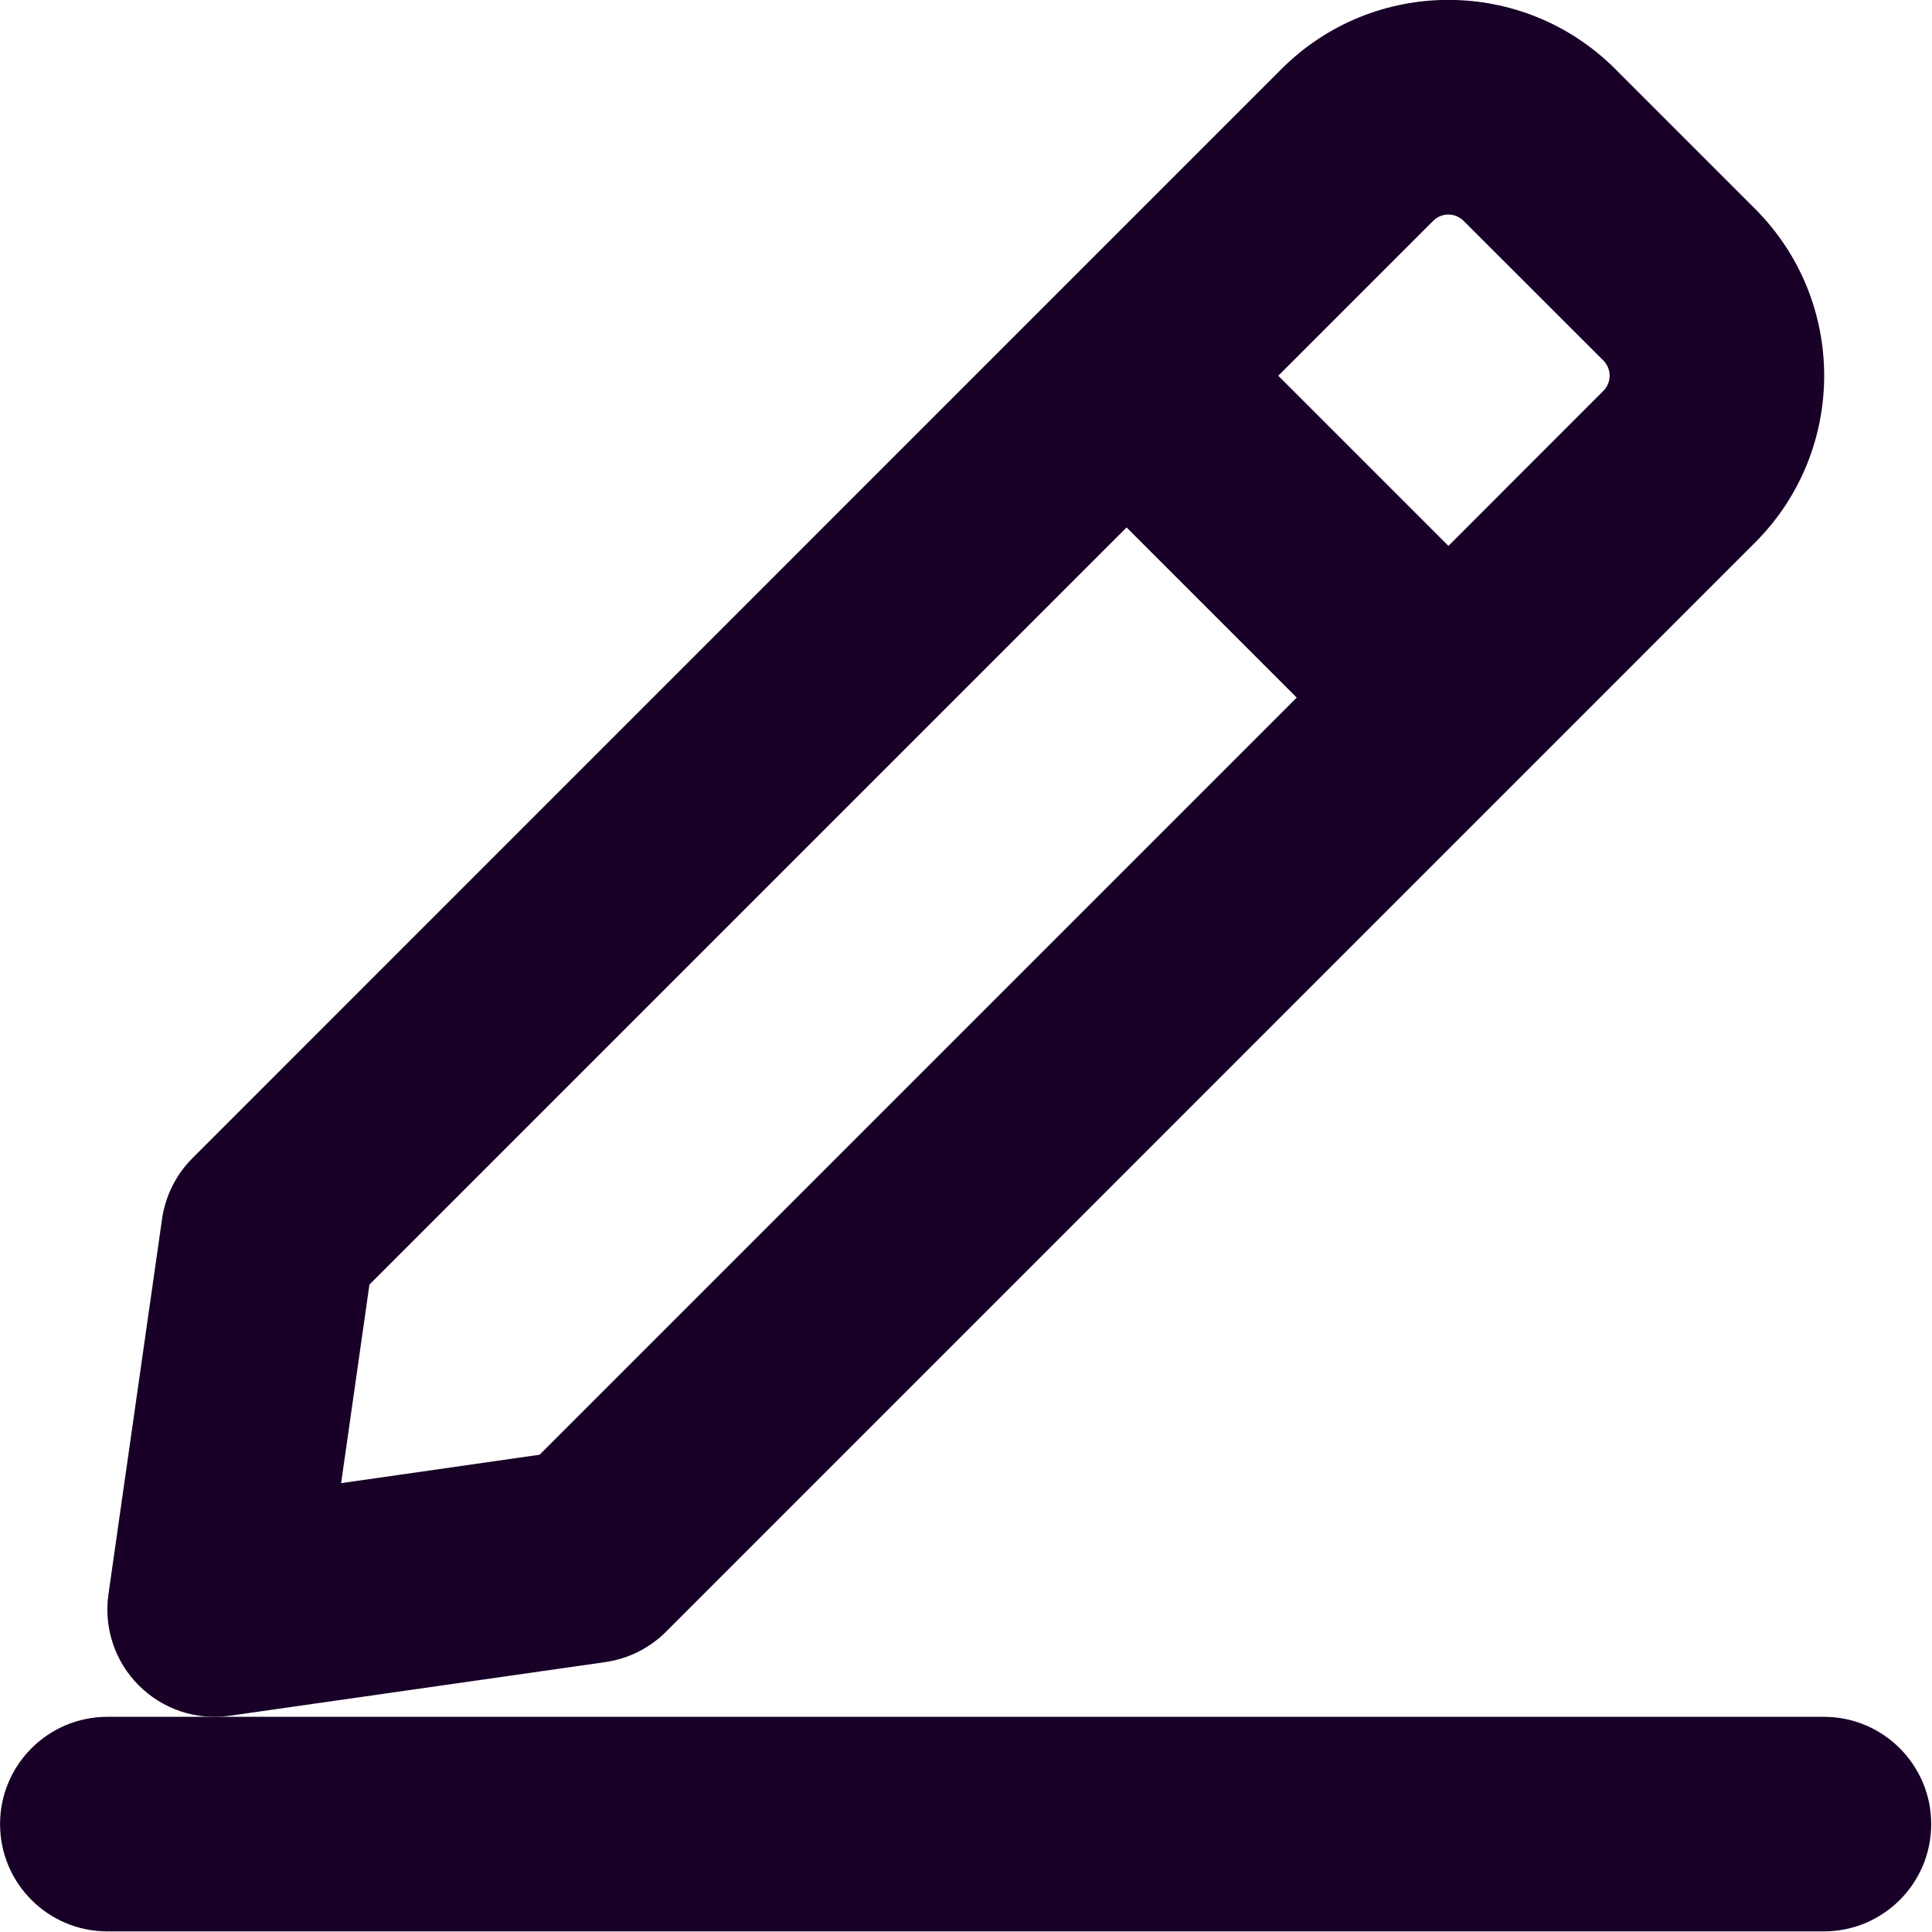 <?xml version="1.0" encoding="UTF-8" standalone="no"?>
<svg
   fill="none"
   height="32"
   viewBox="0 0 32 32"
   width="32"
   version="1.1"
   id="svg6"
   sodipodi:docname="face-pencil.svg"
   inkscape:export-filename="face-pencil.png"
   inkscape:export-xdpi="192.03139"
   inkscape:export-ydpi="192.03139"
   inkscape:version="1.1.1 (3bf5ae0d25, 2021-09-20)"
   xmlns:inkscape="http://www.inkscape.org/namespaces/inkscape"
   xmlns:sodipodi="http://sodipodi.sourceforge.net/DTD/sodipodi-0.dtd"
   xmlns="http://www.w3.org/2000/svg"
   xmlns:svg="http://www.w3.org/2000/svg">
  <defs
     id="defs10" />
  <sodipodi:namedview
     id="namedview8"
     pagecolor="#ffffff"
     bordercolor="#666666"
     borderopacity="1.0"
     inkscape:pageshadow="2"
     inkscape:pageopacity="0.0"
     inkscape:pagecheckerboard="0"
     showgrid="false"
     inkscape:zoom="25.75"
     inkscape:cx="15.980583"
     inkscape:cy="19.087379"
     inkscape:window-width="1920"
     inkscape:window-height="1013"
     inkscape:window-x="-9"
     inkscape:window-y="29"
     inkscape:window-maximized="1"
     inkscape:current-layer="svg6" />
  <g
     id="g829"
     transform="matrix(1.777,0,0,1.777,-5.33,-5.327)">
    <path
       clip-rule="evenodd"
       d="m 3,20 c 0,-0.552 0.448,-1 1,-1 h 16 c 0.552,0 1,0.448 1,1 0,0.552 -0.448,1 -1,1 H 4 C 3.448,21 3,20.552 3,20 Z"
       fill="#180027"
       fill-rule="evenodd"
       id="path2" />
    <path
       clip-rule="evenodd"
       d="m 16.641,5.056 c -0.078,-0.078 -0.205,-0.078 -0.283,0 L 14.914,6.5 16.5,8.086 17.944,6.641 c 0.078,-0.078 0.078,-0.205 0,-0.283 z M 15.086,9.5 13.5,7.914 6.443,14.971 6.179,16.822 8.029,16.557 Z M 14.944,3.641 c 0.859,-0.859 2.252,-0.859 3.111,0 l 1.303,1.303 c 0.859,0.859 0.859,2.252 0,3.111 L 9.207,18.207 c -0.153,0.153 -0.351,0.252 -0.566,0.283 l -3.5,0.5 C 4.83,19.035 4.515,18.93 4.293,18.707 4.07,18.485 3.966,18.17 4.01,17.859 l 0.5,-3.5 c 0.031,-0.214 0.13,-0.413 0.283,-0.566 z"
       fill="#180027"
       fill-rule="evenodd"
       id="path4" />
  </g>
</svg>

